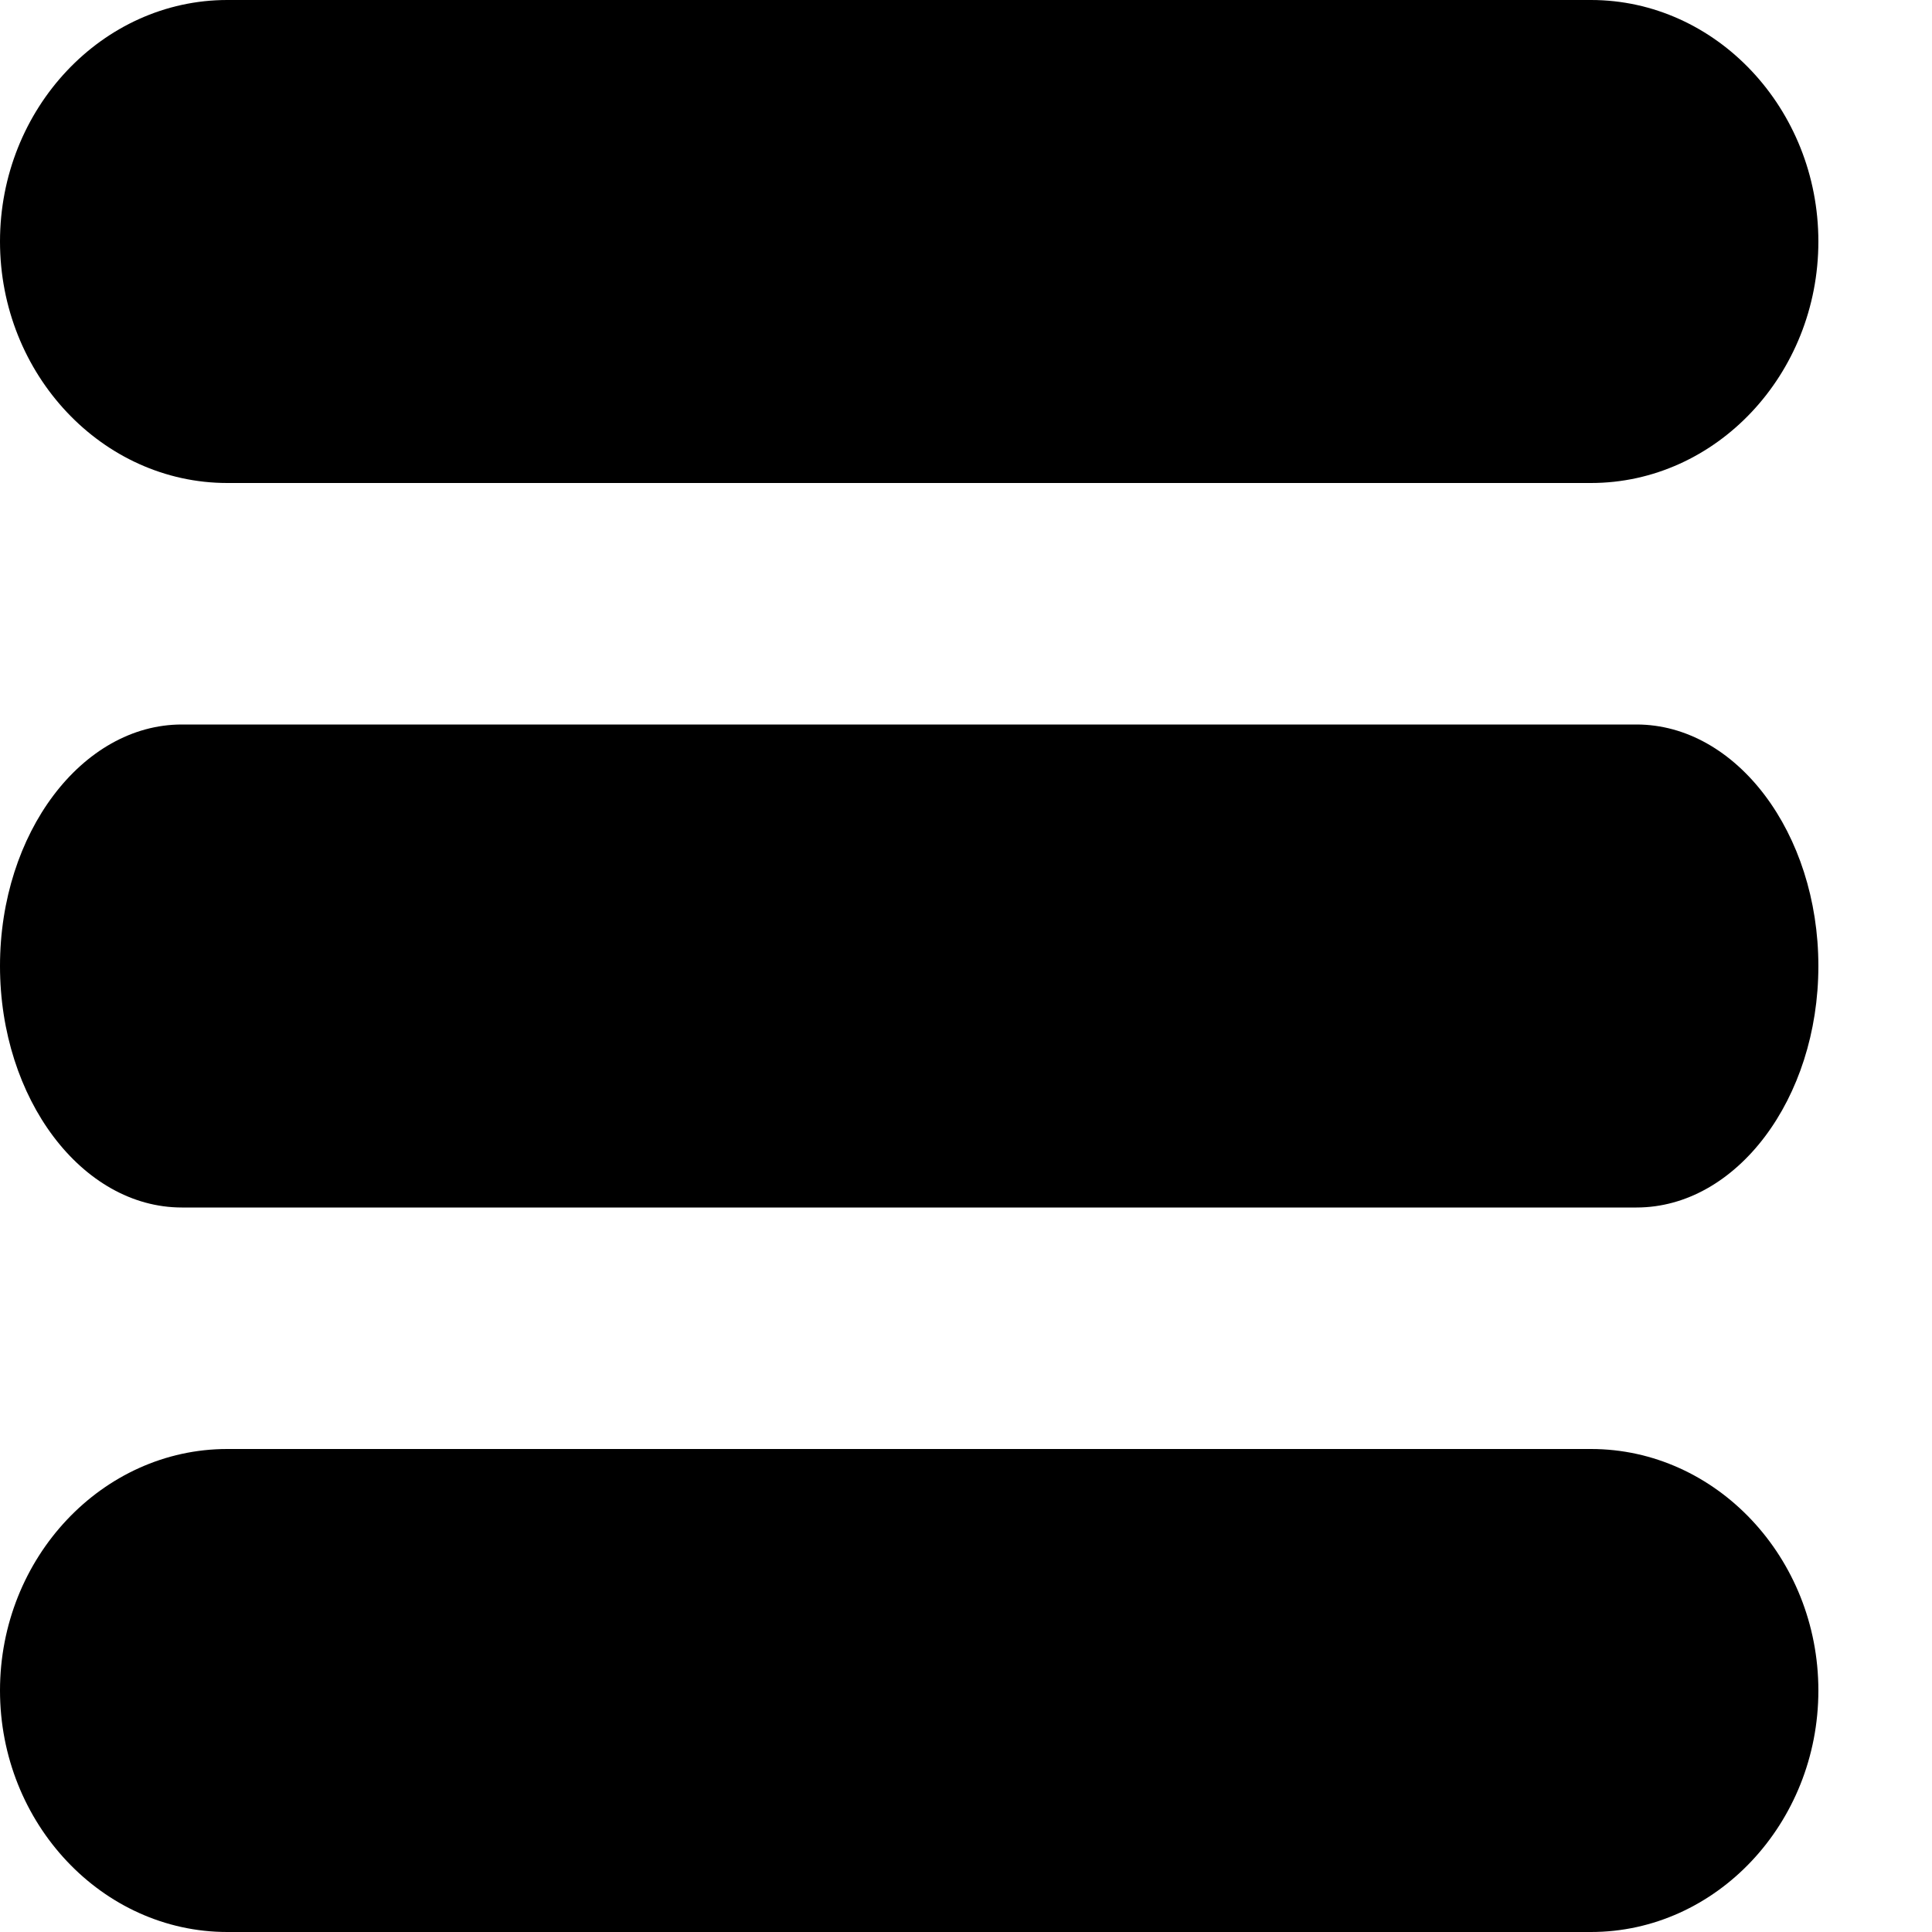 <?xml version="1.0" encoding="UTF-8"?>
<svg width="16px" height="16px" viewBox="0 0 16 16" version="1.1" xmlns="http://www.w3.org/2000/svg" xmlns:xlink="http://www.w3.org/1999/xlink">
    <!-- Generator: Sketch 50.2 (55047) - http://www.bohemiancoding.com/sketch -->
    <title>hamburger-menu_icon</title>
    <desc>Created with Sketch.</desc>
    <defs></defs>
    <g id="Page-1" stroke="none" stroke-width="1" fill="none" fill-rule="evenodd">
        <g id="hamburger-menu_icon" fill="#000000" fill-rule="nonzero">
            <path d="M13.553,6 L1.506,6 C0.678,6 0,6.9 0,8 C0,9.1 0.678,10 1.506,10 L13.553,10 C14.381,10 15.059,9.1 15.059,8 C15.059,6.9 14.381,6 13.553,6 Z" id="Shape"></path>
            <path d="M1.882,4 L13.176,4 C14.212,4 15.059,3.1 15.059,2 C15.059,0.9 14.212,0 13.176,0 L1.882,0 C0.847,0 0,0.9 0,2 C0,3.1 0.847,4 1.882,4 Z" id="Shape"></path>
            <path d="M13.176,12 L1.882,12 C0.847,12 0,12.9 0,14 C0,15.1 0.847,16 1.882,16 L13.176,16 C14.212,16 15.059,15.1 15.059,14 C15.059,12.9 14.212,12 13.176,12 Z" id="Shape"></path>
        </g>
    </g>
</svg>